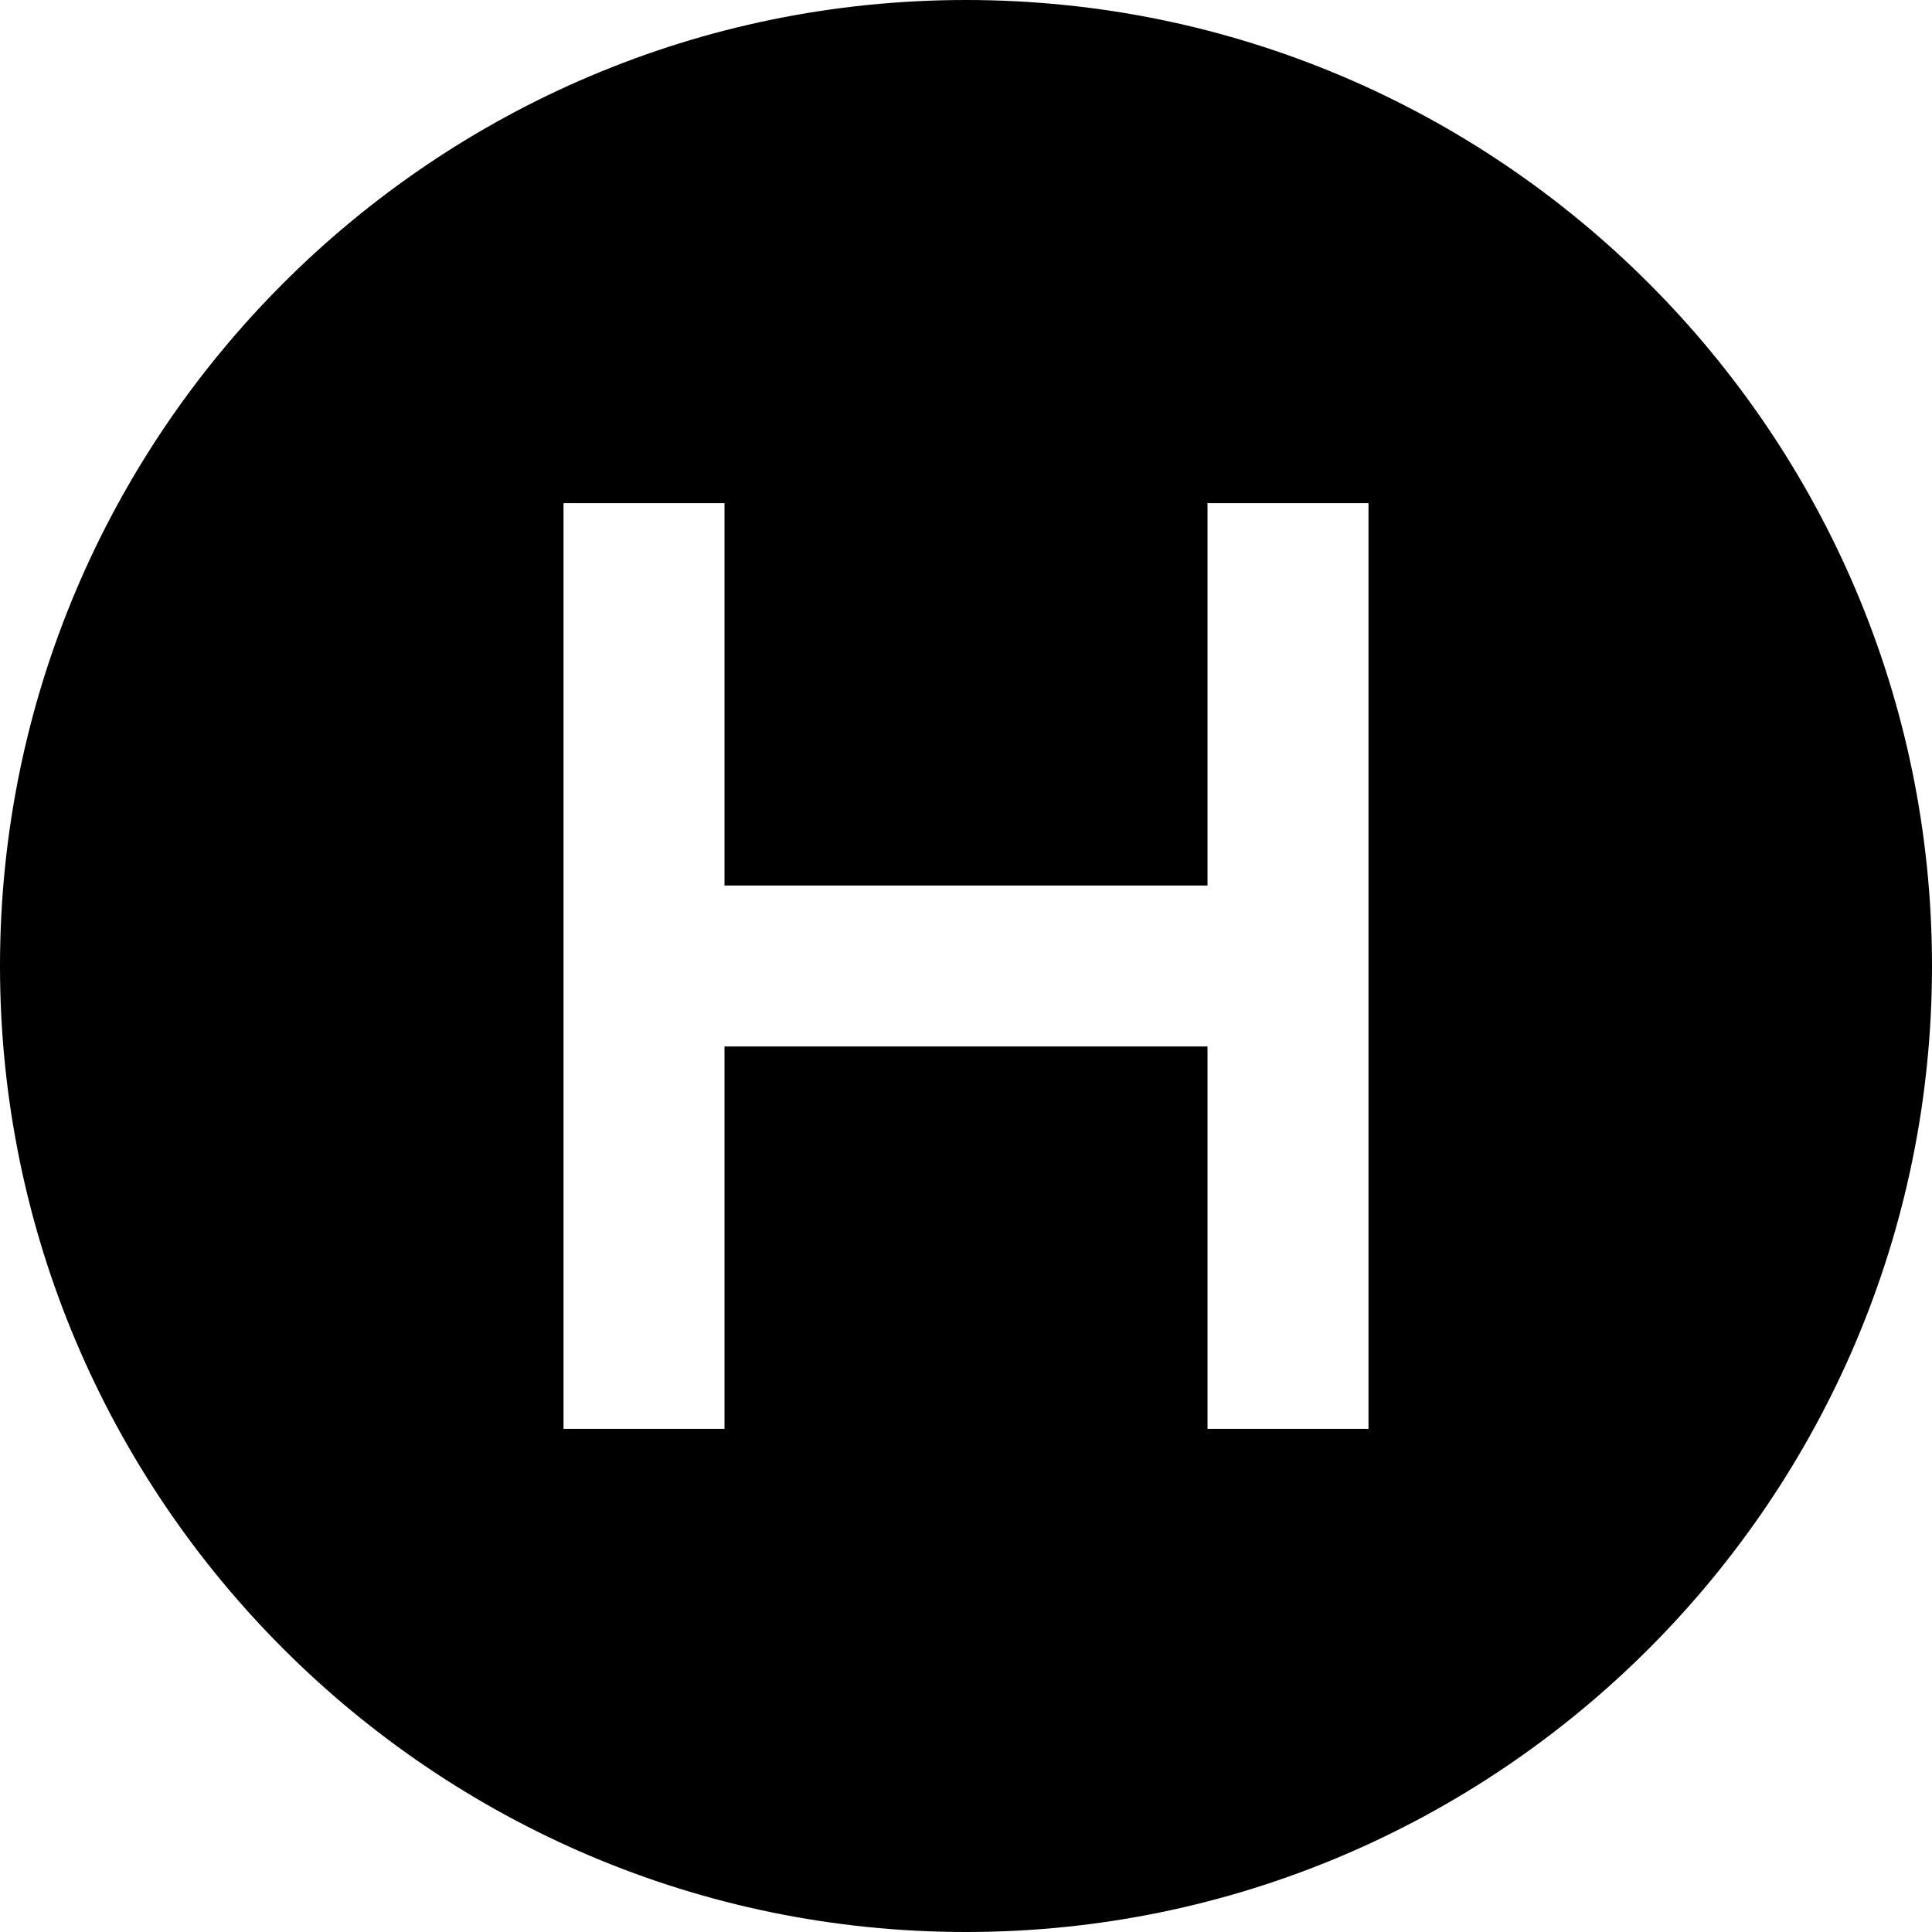 <svg xmlns="http://www.w3.org/2000/svg" id="Layer_1" data-name="Layer 1" viewBox="0 0 24 24" width="512" height="512"><path d="m12,0C5.383,0,0,5.383,0,12s5.383,12,12,12,12-5.383,12-12S18.617,0,12,0Zm5,17.75h-2v-4.75h-6v4.75h-2V6.25h2v4.75h6v-4.75h2v11.5Z"/></svg>
